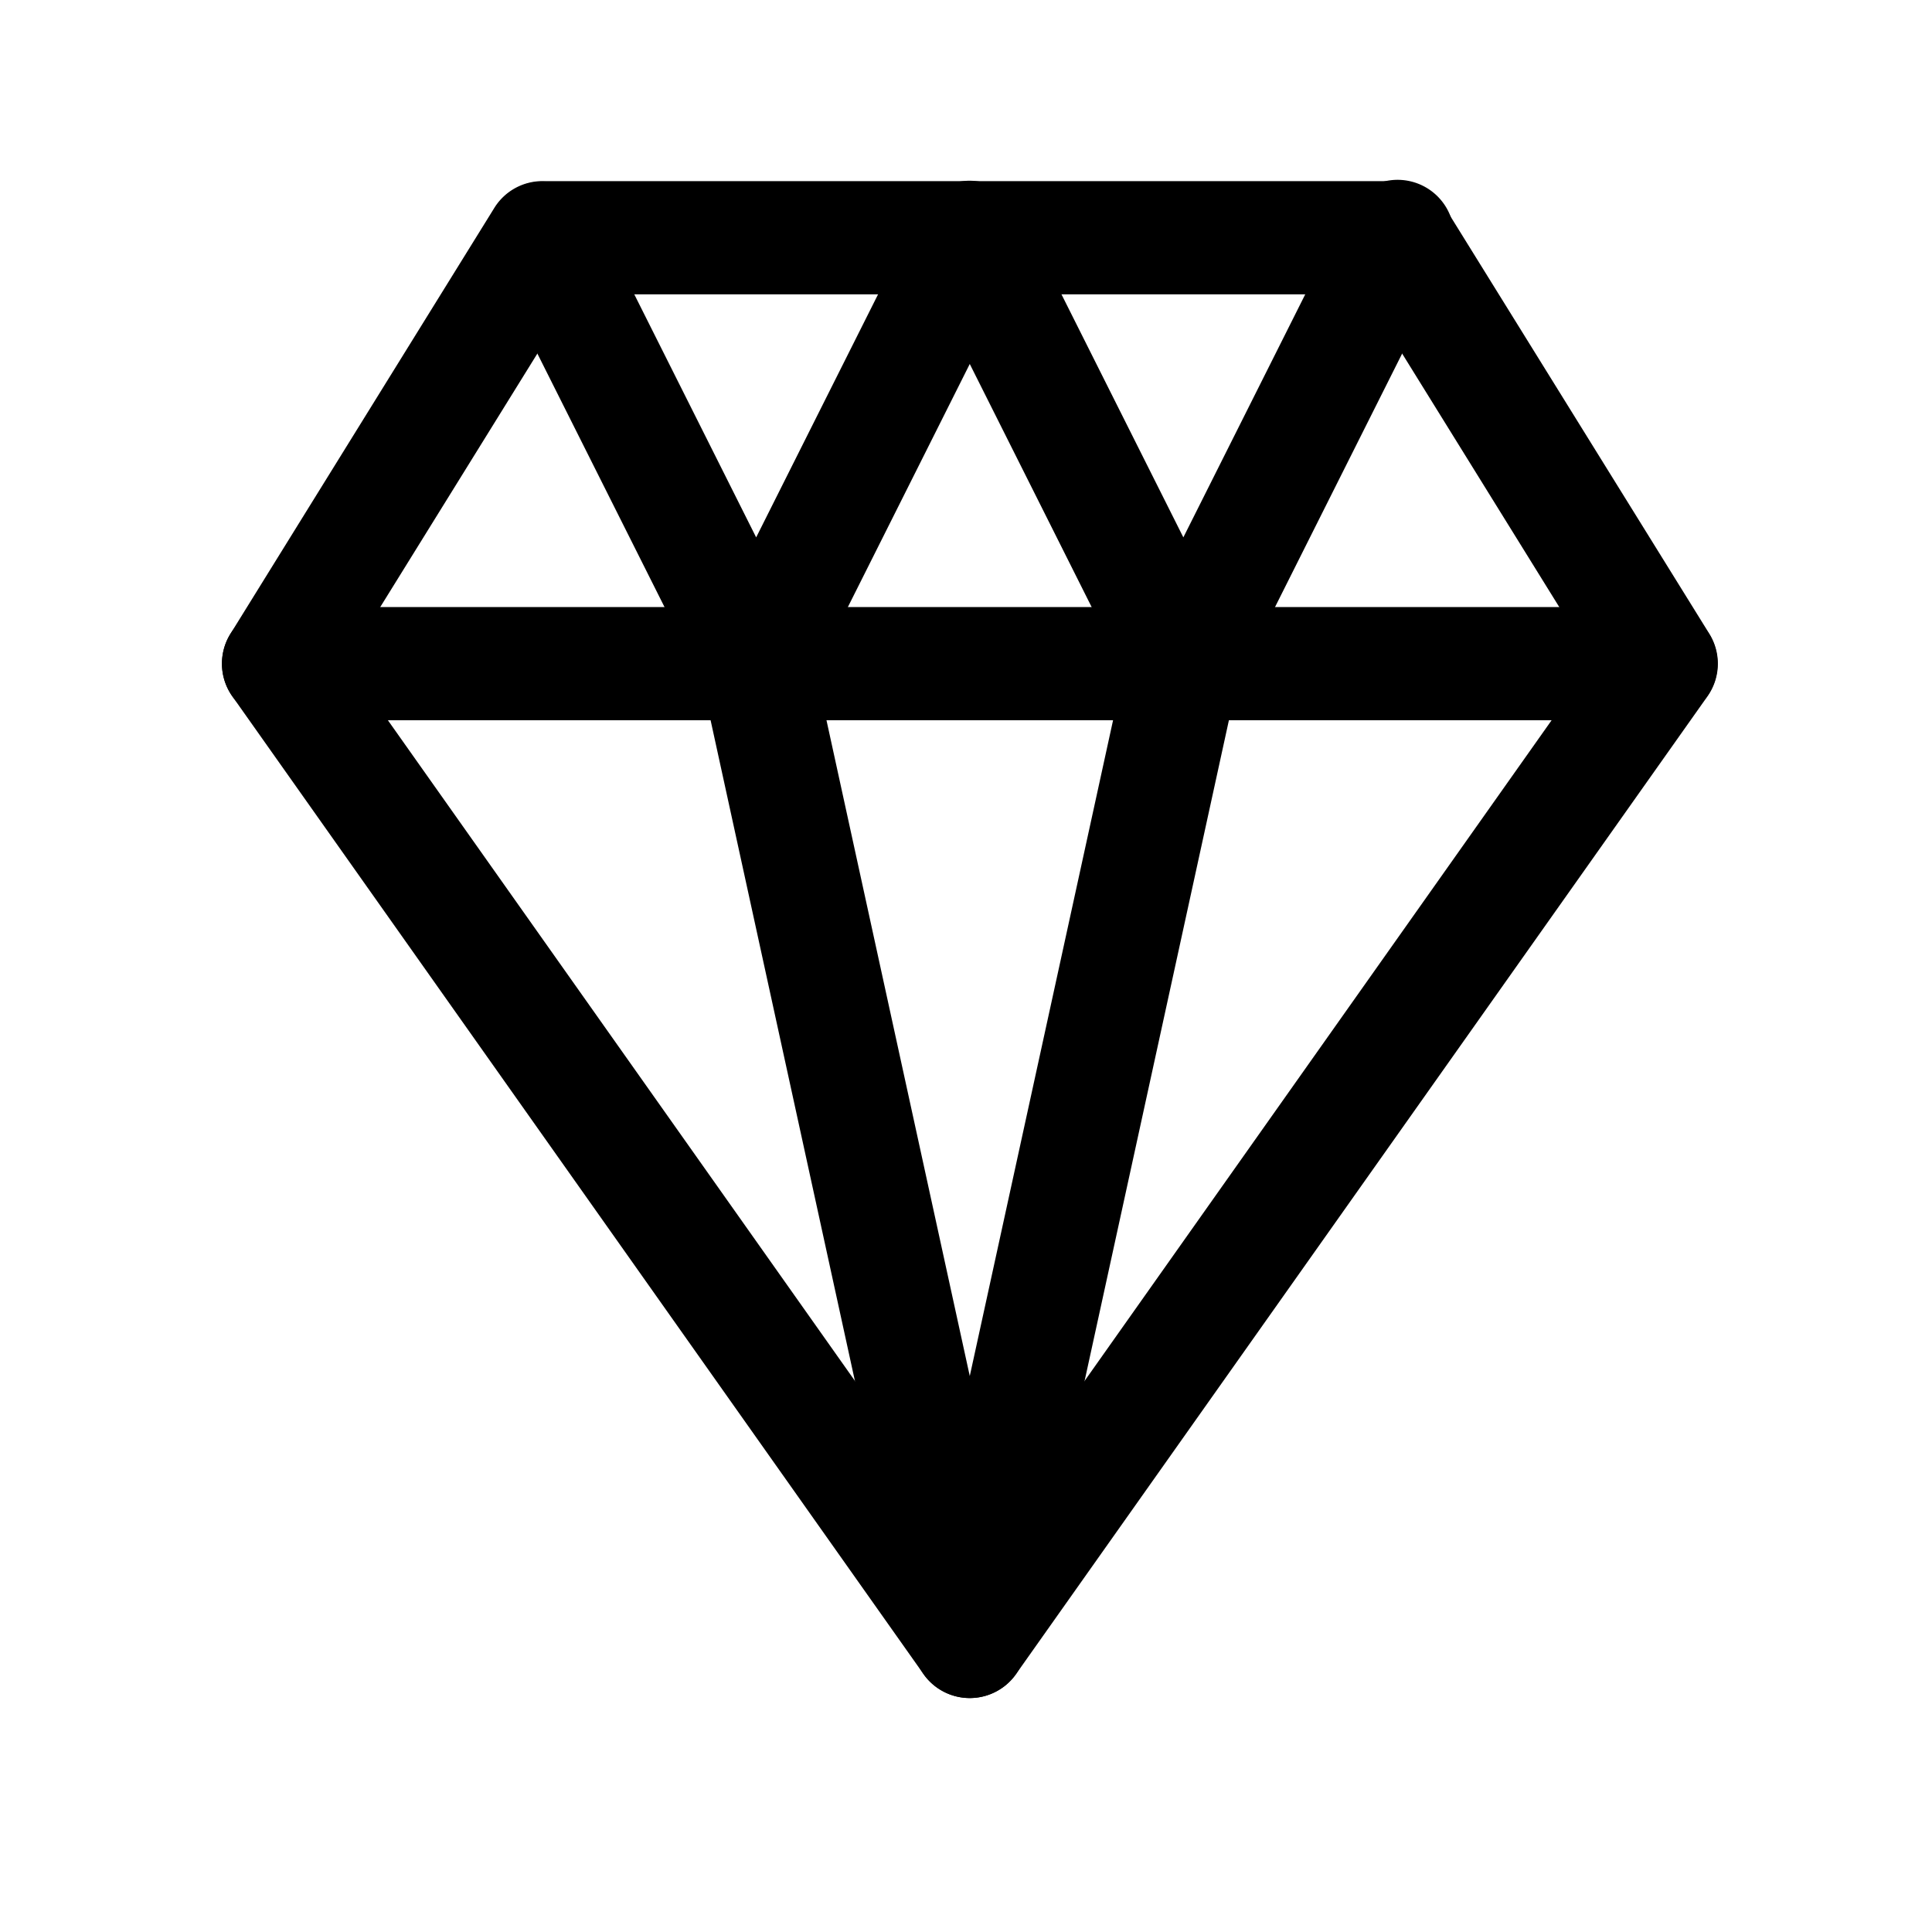<?xml version="1.0" ?><svg viewBox="0 0 512 512" xmlns="http://www.w3.org/2000/svg"><title/><g data-name="1" id="_1"><path d="M257,450a15,15,0,0,1-12.25-6.34L61.57,184.53a15,15,0,0,1-.5-16.56L131,55.1A15,15,0,0,1,143.79,48H370.2A15,15,0,0,1,383,55.1l70,112.87a15,15,0,0,1-.5,16.56L269.25,443.66A15,15,0,0,1,257,450ZM91.81,175.33,257,409,422.18,175.33,361.85,78H152.14Z"/><path d="M440.17,190.87H73.82a15,15,0,1,1,0-30H440.17a15,15,0,0,1,0,30Z"/><path d="M200.39,190.87A15,15,0,0,1,187,182.6L130.38,69.72A15,15,0,0,1,157.2,56.28l43.19,86.13,43.2-86.13a15,15,0,0,1,26.82,13.44L213.8,182.6A15,15,0,0,1,200.39,190.87Z"/><path d="M313.6,190.87a15,15,0,0,1-13.41-8.27L243.59,69.72a15,15,0,1,1,26.82-13.44l43.19,86.13,43.2-86.13a15,15,0,1,1,26.81,13.44L327,182.6A15,15,0,0,1,313.6,190.87Z"/><path d="M257,450a15,15,0,0,1-14.66-11.8l-56.6-259.12a15,15,0,0,1,29.31-6.41l41.95,192,41.95-192a15,15,0,1,1,29.3,6.41L271.65,438.2A15,15,0,0,1,257,450Z"/></g></svg>